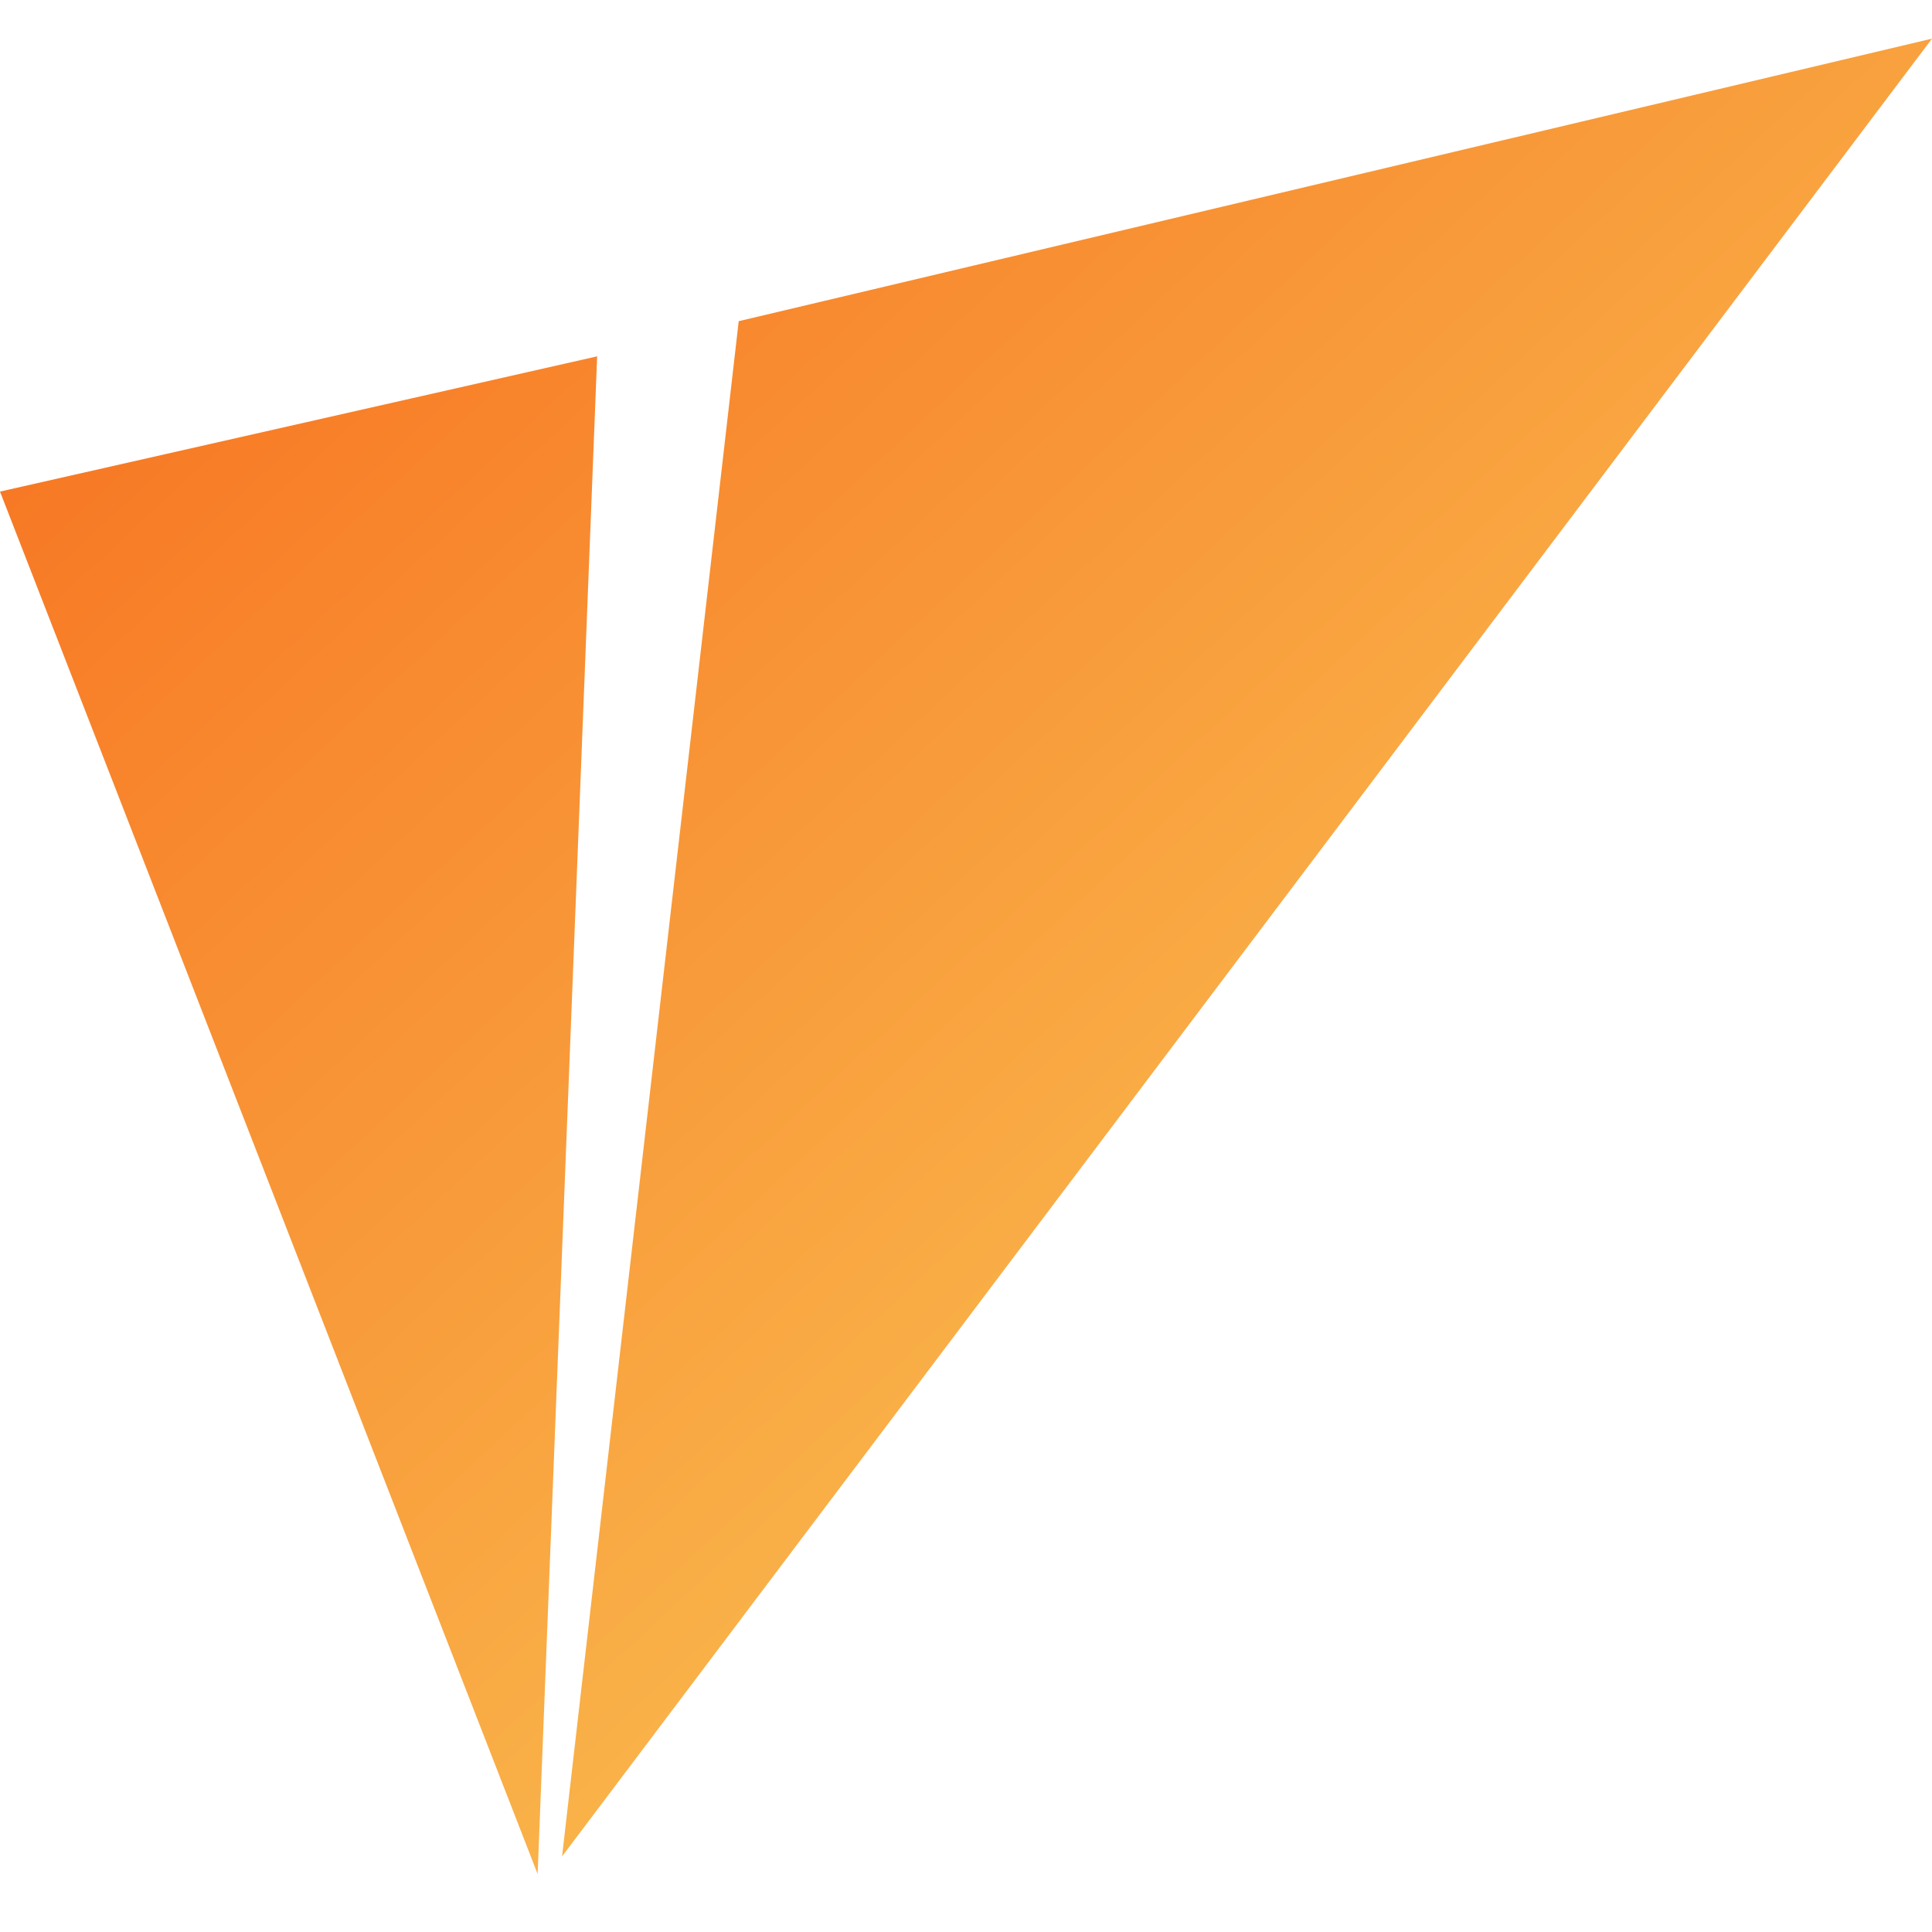<svg xmlns="http://www.w3.org/2000/svg" width="25" height="25" viewBox="0 0 25 25">
  <defs>
    <linearGradient id="vcp-a" x1="100%" x2="0%" y1="100%" y2="0%">
      <stop offset="0%" stop-color="#FAD961"/>
      <stop offset="100%" stop-color="#F76B1C"/>
    </linearGradient>
  </defs>
  <path fill="url(#vcp-a)" d="M0,6.361 L7.727,4.611 L6.957,24.25 L0,6.361 Z M9.559,4.156 L25,0.5 L7.273,24.022 L9.559,4.156 Z"/>
</svg>
